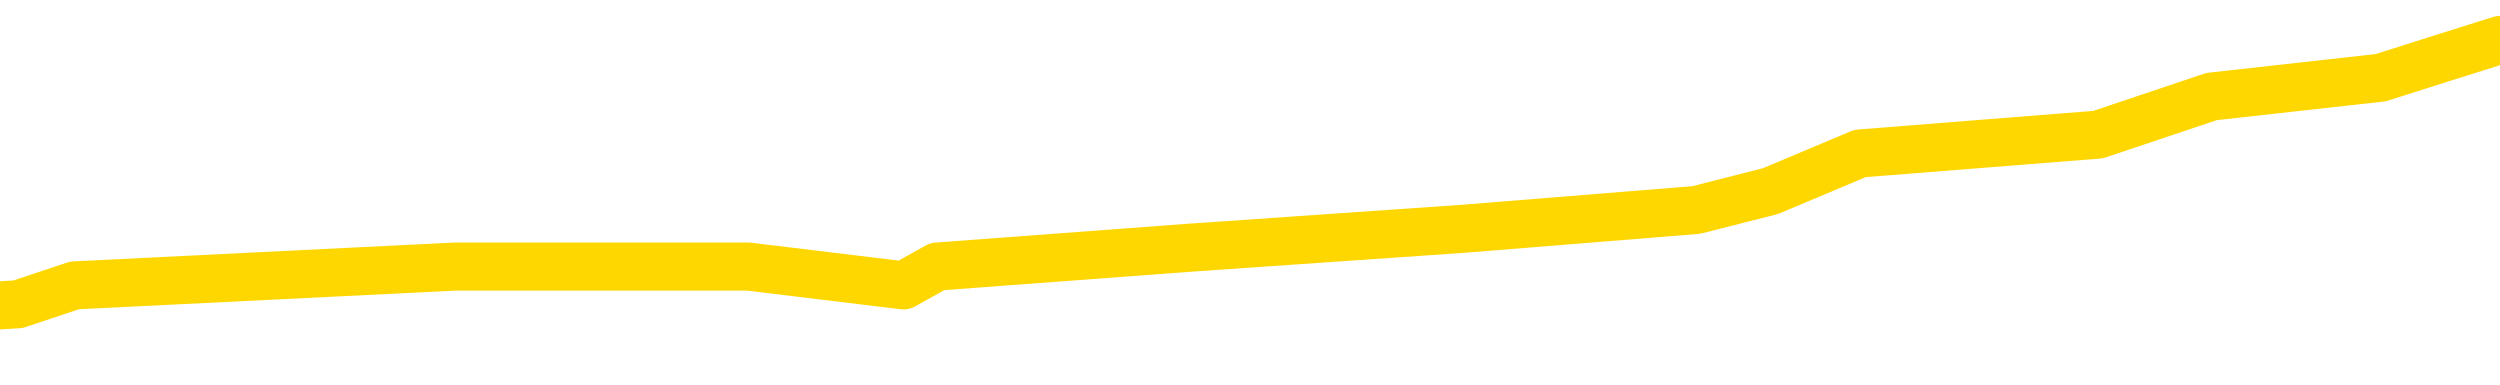 <svg xmlns="http://www.w3.org/2000/svg" version="1.1" viewBox="0 0 6500 1000">
	<path fill="none" stroke="gold" stroke-width="125" stroke-linecap="round" stroke-linejoin="round" d="M0 113212  L-703951 113212 L-703766 113162 L-703276 113064 L-702983 113015 L-702671 112917 L-702437 112868 L-702383 112770 L-702324 112672 L-702171 112622 L-702131 112524 L-701998 112475 L-701705 112426 L-701165 112426 L-700554 112377 L-700506 112377 L-699866 112328 L-699833 112328 L-699308 112328 L-699175 112279 L-698785 112181 L-698457 112082 L-698339 111984 L-698128 111886 L-697411 111886 L-696841 111837 L-696734 111837 L-696560 111788 L-696338 111690 L-695937 111641 L-695911 111542 L-694983 111444 L-694895 111346 L-694813 111248 L-694743 111150 L-694446 111101 L-694294 111002 L-692404 111052 L-692303 111052 L-692041 111052 L-691747 111101 L-691605 111002 L-691357 111002 L-691321 110953 L-691163 110904 L-690699 110806 L-690446 110757 L-690234 110659 L-689983 110610 L-689634 110561 L-688706 110462 L-688613 110364 L-688202 110315 L-687031 110217 L-685842 110168 L-685750 110070 L-685722 109972 L-685456 109873 L-685157 109775 L-685029 109677 L-684991 109579 L-684177 109579 L-683793 109628 L-682732 109677 L-682671 109677 L-682406 110659 L-681934 111592 L-681742 112524 L-681478 113457 L-681142 113408 L-681006 113359 L-680550 113310 L-679807 113261 L-679790 113212 L-679624 113113 L-679556 113113 L-679040 113064 L-678012 113064 L-677815 113015 L-677327 112966 L-676965 112917 L-676556 112917 L-676171 112966 L-674467 112966 L-674369 112966 L-674297 112966 L-674236 112966 L-674051 112917 L-673715 112917 L-673074 112868 L-672997 112819 L-672936 112819 L-672750 112770 L-672670 112770 L-672493 112721 L-672474 112672 L-672244 112672 L-671856 112622 L-670967 112622 L-670928 112573 L-670840 112524 L-670812 112426 L-669804 112377 L-669654 112279 L-669630 112230 L-669497 112181 L-669457 112132 L-668199 112082 L-668141 112082 L-667602 112033 L-667549 112033 L-667502 112033 L-667107 111984 L-666968 111935 L-666768 111886 L-666621 111886 L-666457 111886 L-666180 111935 L-665821 111935 L-665269 111886 L-664624 111837 L-664365 111739 L-664211 111690 L-663810 111641 L-663770 111592 L-663650 111542 L-663588 111592 L-663574 111592 L-663480 111592 L-663187 111542 L-663036 111346 L-662705 111248 L-662627 111150 L-662552 111101 L-662325 110953 L-662258 110855 L-662031 110757 L-661978 110659 L-661814 110610 L-660808 110561 L-660625 110512 L-660073 110462 L-659680 110364 L-659283 110315 L-658433 110217 L-658355 110168 L-657776 110119 L-657334 110119 L-657093 110070 L-656936 110070 L-656535 109972 L-656515 109972 L-656070 109922 L-655664 109873 L-655528 109775 L-655353 109677 L-655217 109579 L-654967 109481 L-653967 109432 L-653885 109382 L-653749 109333 L-653711 109284 L-652821 109235 L-652605 109186 L-652162 109137 L-652044 109088 L-651988 109039 L-651311 109039 L-651211 108990 L-651182 108990 L-649840 108941 L-649435 108891 L-649395 108842 L-648467 108793 L-648369 108744 L-648236 108695 L-647831 108646 L-647805 108597 L-647712 108548 L-647496 108499 L-647085 108401 L-645931 108302 L-645640 108204 L-645611 108106 L-645003 108057 L-644753 107959 L-644733 107910 L-643804 107861 L-643752 107762 L-643630 107713 L-643612 107615 L-643456 107566 L-643281 107468 L-643145 107419 L-643088 107370 L-642980 107321 L-642895 107271 L-642662 107222 L-642587 107173 L-642278 107124 L-642161 107075 L-641991 107026 L-641899 106977 L-641797 106977 L-641774 106928 L-641697 106928 L-641599 106830 L-641232 106781 L-641127 106731 L-640624 106682 L-640172 106633 L-640134 106584 L-640110 106535 L-640069 106486 L-639940 106437 L-639839 106388 L-639398 106339 L-639116 106290 L-638523 106241 L-638393 106191 L-638118 106093 L-637966 106044 L-637813 105995 L-637727 105897 L-637649 105848 L-637464 105799 L-637413 105799 L-637385 105750 L-637306 105701 L-637283 105651 L-636999 105553 L-636396 105455 L-635400 105406 L-635102 105357 L-634368 105308 L-634124 105259 L-634034 105210 L-633457 105161 L-632758 105111 L-632006 105062 L-631688 105013 L-631305 104915 L-631228 104866 L-630593 104817 L-630408 104768 L-630320 104768 L-630190 104768 L-629878 104719 L-629828 104670 L-629686 104621 L-629665 104571 L-628697 104522 L-628151 104473 L-627673 104473 L-627612 104473 L-627288 104473 L-627267 104424 L-627205 104424 L-626994 104375 L-626918 104326 L-626863 104277 L-626840 104228 L-626801 104179 L-626785 104130 L-626028 104081 L-626012 104031 L-625212 103982 L-625060 103933 L-624155 103884 L-623648 103835 L-623419 103737 L-623378 103737 L-623263 103688 L-623086 103639 L-622332 103688 L-622197 103639 L-622033 103590 L-621715 103540 L-621539 103442 L-620517 103344 L-620493 103246 L-620242 103197 L-620029 103099 L-619395 103050 L-619157 102951 L-619125 102853 L-618947 102755 L-618866 102657 L-618777 102608 L-618712 102510 L-618272 102411 L-618248 102362 L-617708 102313 L-617452 102264 L-616957 102215 L-616080 102166 L-616043 102117 L-615990 102068 L-615949 102019 L-615832 101970 L-615555 101920 L-615348 101822 L-615151 101724 L-615128 101626 L-615078 101528 L-615038 101479 L-614960 101430 L-614363 101331 L-614303 101282 L-614199 101233 L-614045 101184 L-613413 101135 L-612732 101086 L-612430 100988 L-612083 100939 L-611885 100890 L-611837 100791 L-611517 100742 L-610889 100693 L-610742 100644 L-610706 100595 L-610648 100546 L-610572 100448 L-610330 100448 L-610242 100399 L-610148 100350 L-609854 100300 L-609720 100251 L-609660 100202 L-609623 100104 L-609351 100104 L-608345 100055 L-608169 100006 L-608118 100006 L-607826 99957 L-607633 99859 L-607300 99810 L-606794 99760 L-606231 99662 L-606217 99564 L-606200 99515 L-606100 99417 L-605985 99319 L-605946 99220 L-605908 99171 L-605843 99171 L-605815 99122 L-605676 99171 L-605383 99171 L-605333 99171 L-605228 99171 L-604963 99122 L-604498 99073 L-604354 99073 L-604299 98975 L-604242 98926 L-604051 98877 L-603686 98828 L-603471 98828 L-603277 98828 L-603219 98828 L-603160 98729 L-603006 98680 L-602736 98631 L-602306 98877 L-602291 98877 L-602214 98828 L-602149 98779 L-602020 98435 L-601997 98386 L-601713 98337 L-601665 98288 L-601610 98239 L-601148 98189 L-601109 98189 L-601068 98140 L-600878 98091 L-600398 98042 L-599911 97993 L-599894 97944 L-599856 97895 L-599600 97846 L-599522 97748 L-599292 97699 L-599276 97600 L-598982 97502 L-598540 97453 L-598093 97404 L-597588 97355 L-597434 97306 L-597148 97257 L-597108 97159 L-596777 97109 L-596555 97060 L-596038 96962 L-595962 96913 L-595714 96815 L-595520 96717 L-595460 96668 L-594683 96619 L-594609 96619 L-594379 96569 L-594362 96569 L-594300 96520 L-594105 96471 L-593640 96471 L-593617 96422 L-593487 96422 L-592187 96422 L-592170 96422 L-592093 96373 L-591999 96373 L-591782 96373 L-591630 96324 L-591452 96373 L-591397 96422 L-591111 96471 L-591071 96471 L-590701 96471 L-590261 96471 L-590078 96471 L-589757 96422 L-589462 96422 L-589016 96324 L-588944 96275 L-588482 96177 L-588044 96128 L-587862 96079 L-586408 95980 L-586276 95931 L-585819 95833 L-585593 95784 L-585206 95686 L-584690 95588 L-583736 95489 L-582941 95391 L-582267 95342 L-581841 95244 L-581530 95195 L-581300 95048 L-580617 94900 L-580604 94753 L-580394 94557 L-580372 94508 L-580198 94409 L-579248 94360 L-578979 94262 L-578164 94213 L-577854 94115 L-577816 94066 L-577759 93968 L-577142 93918 L-576504 93820 L-574878 93771 L-574204 93722 L-573562 93722 L-573485 93722 L-573428 93722 L-573392 93722 L-573364 93673 L-573252 93575 L-573234 93526 L-573212 93477 L-573058 93428 L-573005 93329 L-572927 93280 L-572807 93231 L-572710 93182 L-572592 93133 L-572323 93035 L-572053 92986 L-572036 92888 L-571836 92838 L-571689 92740 L-571462 92691 L-571328 92642 L-571019 92593 L-570959 92544 L-570606 92446 L-570258 92397 L-570157 92348 L-570093 92249 L-570033 92200 L-569648 92102 L-569267 92053 L-569163 92004 L-568903 91955 L-568632 91857 L-568472 91808 L-568440 91758 L-568378 91709 L-568237 91660 L-568053 91611 L-568008 91562 L-567720 91562 L-567704 91513 L-567471 91513 L-567410 91464 L-567372 91464 L-566792 91415 L-566658 91366 L-566635 91169 L-566617 90826 L-566599 90433 L-566583 90040 L-566559 89648 L-566542 89353 L-566521 89009 L-566505 88666 L-566481 88469 L-566465 88273 L-566443 88126 L-566426 88027 L-566377 87880 L-566305 87733 L-566270 87487 L-566247 87291 L-566211 87095 L-566170 86898 L-566133 86800 L-566117 86604 L-566093 86457 L-566056 86358 L-566039 86211 L-566015 86113 L-565998 86015 L-565979 85917 L-565963 85818 L-565934 85671 L-565908 85524 L-565863 85475 L-565846 85377 L-565804 85327 L-565756 85229 L-565686 85131 L-565670 85033 L-565654 84935 L-565592 84886 L-565553 84837 L-565514 84787 L-565347 84738 L-565283 84689 L-565267 84640 L-565222 84542 L-565164 84493 L-564951 84444 L-564918 84395 L-564875 84346 L-564797 84297 L-564260 84247 L-564182 84198 L-564078 84100 L-563989 84051 L-563813 84002 L-563462 83953 L-563306 83904 L-562868 83855 L-562712 83806 L-562582 83756 L-561878 83658 L-561677 83609 L-560716 83511 L-560234 83462 L-560135 83462 L-560042 83413 L-559797 83364 L-559724 83315 L-559281 83216 L-559185 83167 L-559170 83118 L-559154 83069 L-559129 83020 L-558664 82971 L-558447 82922 L-558307 82873 L-558013 82824 L-557925 82775 L-557883 82726 L-557853 82676 L-557681 82627 L-557622 82578 L-557546 82529 L-557465 82480 L-557395 82480 L-557086 82431 L-557001 82382 L-556787 82333 L-556752 82284 L-556069 82235 L-555970 82186 L-555765 82136 L-555718 82087 L-555440 82038 L-555378 81989 L-555361 81891 L-555283 81842 L-554975 81744 L-554950 81695 L-554896 81596 L-554874 81547 L-554751 81498 L-554615 81400 L-554371 81351 L-554246 81351 L-553599 81302 L-553583 81302 L-553558 81302 L-553378 81204 L-553302 81155 L-553210 81106 L-552782 81056 L-552366 81007 L-551973 80909 L-551894 80860 L-551876 80811 L-551512 80762 L-551276 80713 L-551048 80664 L-550734 80615 L-550657 80566 L-550576 80467 L-550398 80369 L-550382 80320 L-550117 80222 L-550037 80173 L-549807 80124 L-549580 80075 L-549265 80075 L-549090 80026 L-548728 80026 L-548337 79976 L-548267 79878 L-548204 79829 L-548063 79731 L-548011 79682 L-547910 79584 L-547408 79535 L-547211 79486 L-546964 79436 L-546779 79387 L-546479 79338 L-546403 79289 L-546237 79191 L-545352 79142 L-545324 79044 L-545201 78945 L-544622 78896 L-544544 78847 L-543831 78847 L-543519 78847 L-543306 78847 L-543289 78847 L-542903 78847 L-542378 78749 L-541931 78700 L-541602 78651 L-541449 78602 L-541123 78602 L-540945 78553 L-540863 78553 L-540657 78455 L-540482 78405 L-539553 78356 L-538663 78307 L-538624 78258 L-538396 78258 L-538017 78209 L-537229 78160 L-536995 78111 L-536919 78062 L-536562 78013 L-535990 77915 L-535723 77865 L-535336 77816 L-535233 77816 L-535063 77816 L-534444 77816 L-534233 77816 L-533925 77816 L-533872 77767 L-533745 77718 L-533692 77669 L-533572 77620 L-533236 77522 L-532277 77473 L-532146 77375 L-531944 77325 L-531313 77276 L-531001 77227 L-530587 77178 L-530560 77129 L-530415 77080 L-529994 77031 L-528662 77031 L-528615 76982 L-528486 76884 L-528470 76835 L-527892 76736 L-527686 76687 L-527656 76638 L-527615 76589 L-527558 76540 L-527520 76491 L-527442 76442 L-527299 76393 L-526845 76344 L-526727 76295 L-526441 76245 L-526069 76196 L-525973 76147 L-525646 76098 L-525291 76049 L-525121 76000 L-525074 75951 L-524965 75902 L-524876 75853 L-524848 75804 L-524772 75705 L-524468 75656 L-524435 75558 L-524363 75509 L-523995 75460 L-523659 75411 L-523579 75411 L-523359 75362 L-523187 75313 L-523160 75264 L-522663 75215 L-522114 75116 L-521233 75067 L-521135 74969 L-521058 74920 L-520783 74871 L-520536 74773 L-520462 74724 L-520400 74625 L-520281 74576 L-520239 74527 L-520129 74478 L-520052 74380 L-519352 74331 L-519106 74282 L-519066 74233 L-518910 74184 L-518311 74184 L-518084 74184 L-517992 74184 L-517517 74184 L-516919 74085 L-516399 74036 L-516378 73987 L-516233 73938 L-515913 73938 L-515371 73938 L-515139 73938 L-514969 73938 L-514482 73889 L-514255 73840 L-514170 73791 L-513824 73742 L-513498 73742 L-512975 73693 L-512647 73644 L-512047 73594 L-511849 73496 L-511797 73447 L-511757 73398 L-511475 73349 L-510791 73251 L-510481 73202 L-510456 73104 L-510265 73054 L-510042 73005 L-509956 72956 L-509292 72858 L-509268 72809 L-509046 72711 L-508716 72662 L-508364 72564 L-508159 72514 L-507927 72416 L-507669 72367 L-507479 72269 L-507432 72220 L-507205 72171 L-507170 72122 L-507014 72073 L-506799 72024 L-506626 71974 L-506535 71925 L-506258 71876 L-506014 71827 L-505699 71778 L-505273 71778 L-505235 71778 L-504752 71778 L-504519 71778 L-504307 71729 L-504081 71680 L-503531 71680 L-503284 71631 L-502450 71631 L-502394 71582 L-502372 71533 L-502214 71484 L-501753 71434 L-501712 71385 L-501372 71287 L-501239 71238 L-501016 71189 L-500444 71140 L-499972 71091 L-499777 71042 L-499585 70993 L-499395 70944 L-499293 70894 L-498925 70845 L-498879 70796 L-498797 70747 L-497504 70698 L-497455 70649 L-497187 70649 L-497042 70649 L-496491 70649 L-496374 70600 L-496293 70551 L-495933 70502 L-495710 70453 L-495428 70404 L-495099 70305 L-494591 70256 L-494479 70207 L-494400 70158 L-494236 70109 L-493941 70109 L-493472 70109 L-493276 70158 L-493225 70158 L-492576 70109 L-492454 70060 L-492000 70060 L-491964 70011 L-491495 69962 L-491385 69913 L-491369 69864 L-491152 69864 L-490972 69814 L-490440 69814 L-489410 69814 L-489211 69765 L-488753 69716 L-487804 69618 L-487706 69569 L-487352 69471 L-487291 69422 L-487277 69373 L-487241 69324 L-486872 69274 L-486752 69225 L-486510 69176 L-486346 69127 L-486159 69078 L-486038 69029 L-484967 68931 L-484109 68882 L-483897 68783 L-483800 68734 L-483625 68636 L-483292 68587 L-483220 68538 L-483163 68489 L-482987 68489 L-482598 68440 L-482363 68391 L-482252 68342 L-482135 68293 L-481154 68243 L-481129 68194 L-480534 68096 L-480502 68096 L-480353 68047 L-480069 67998 L-479157 67998 L-478211 67998 L-478058 67949 L-477955 67949 L-477824 67900 L-477681 67851 L-477654 67802 L-477540 67753 L-477322 67703 L-476640 67654 L-476511 67605 L-476208 67556 L-475968 67458 L-475635 67409 L-474996 67360 L-474654 67262 L-474592 67213 L-474436 67213 L-473515 67213 L-473044 67213 L-473001 67213 L-472988 67163 L-472947 67114 L-472925 67065 L-472898 67016 L-472754 66967 L-472331 66918 L-471996 66918 L-471805 66869 L-471376 66869 L-471189 66820 L-470800 66722 L-470265 66673 L-469893 66623 L-469871 66623 L-469621 66574 L-469503 66525 L-469427 66476 L-469291 66427 L-469252 66378 L-469172 66329 L-468778 66280 L-468282 66231 L-468170 66133 L-467997 66083 L-467689 66034 L-467241 65985 L-466918 65936 L-466776 65838 L-466349 65740 L-466195 65642 L-466140 65543 L-465326 65494 L-465307 65445 L-464935 65396 L-464878 65396 L-463749 65347 L-463681 65347 L-463123 65298 L-462928 65249 L-462792 65200 L-462558 65151 L-462211 65102 L-462176 65003 L-462141 64954 L-462073 64856 L-461724 64807 L-461552 64758 L-461067 64709 L-461051 64660 L-460726 64611 L-460568 64562 L-459427 64463 L-459403 64414 L-459211 64316 L-459017 64267 L-458767 64218 L-458750 64169 L-457730 64120 L-457432 64071 L-457357 64022 L-457220 63923 L-457045 63874 L-456468 63776 L-456252 63727 L-456189 63678 L-456058 63629 L-456021 63531 L-455498 63482 L-455360 82824 L-455345 82824 L-455323 82824 L-455302 82824 L-455075 63432 L-454299 63432 L-454258 63432 L-453890 63432 L-453812 63383 L-453760 63334 L-453086 63285 L-452344 63236 L-451919 63236 L-451472 63187 L-450410 63138 L-450098 63040 L-449688 63040 L-449616 62991 L-449092 62991 L-448997 62991 L-448979 62991 L-448535 62942 L-448349 62843 L-447569 62745 L-446896 62696 L-446484 62549 L-446252 62451 L-446112 62402 L-446030 62303 L-446010 62254 L-445934 62254 L-445806 62205 L-445489 62254 L-445265 62254 L-444940 62205 L-444878 62205 L-444508 62205 L-444474 62205 L-444266 62205 L-443598 62205 L-443521 62205 L-443363 62107 L-443252 62107 L-442926 62058 L-442771 62009 L-442430 62009 L-442373 61911 L-442035 61812 L-441831 61763 L-441778 61665 L-440402 61616 L-440272 61567 L-439839 61518 L-439518 61469 L-438691 61371 L-438567 61322 L-437836 61223 L-437680 61125 L-437640 61076 L-437586 61027 L-437563 60978 L-437449 60929 L-437152 60880 L-436863 60831 L-436808 60782 L-436688 60732 L-436657 60683 L-436558 60634 L-436114 60634 L-435962 60585 L-435127 60585 L-434585 60536 L-434250 60536 L-434234 60487 L-434159 60438 L-434043 60389 L-433848 60340 L-433584 60291 L-432749 60242 L-432653 60192 L-432131 60143 L-432090 60094 L-431990 60045 L-431162 60045 L-431027 59996 L-430688 59996 L-430134 59947 L-429755 59898 L-429592 59849 L-429282 59800 L-428469 59751 L-428163 59702 L-427895 59702 L-427573 59702 L-427252 59751 L-426977 59751 L-426148 59652 L-426053 59603 L-425960 59456 L-425856 59309 L-425469 59162 L-424989 59063 L-424973 59014 L-424854 58965 L-424486 58867 L-424391 58818 L-423557 58720 L-423480 58671 L-423181 58621 L-423090 58572 L-422683 58474 L-422573 58376 L-421873 58327 L-421400 58278 L-421340 58229 L-421121 58131 L-420847 58081 L-420734 58032 L-419707 57983 L-419321 57934 L-419301 57885 L-418968 57836 L-418723 57787 L-418290 57738 L-418180 57689 L-418062 57640 L-417610 57541 L-417020 57492 L-416683 57443 L-414791 57394 L-414677 57296 L-414465 57247 L-413147 57198 L-413040 46152 L-412974 35254 L-412938 25190 L-412876 25190 L-412377 36137 L-411702 46938 L-411680 56903 L-411409 56805 L-410441 56805 L-409752 56756 L-409590 56707 L-409049 56658 L-408959 56609 L-407940 56560 L-406992 56461 L-406627 56511 L-406524 56560 L-405936 56560 L-405876 56560 L-405776 56511 L-405336 56412 L-405228 56363 L-404787 56314 L-403787 56167 L-403530 56020 L-403427 55872 L-403297 55774 L-402931 55676 L-402350 55578 L-402319 55529 L-402003 55480 L-400020 55431 L-399905 55381 L-399837 55381 L-399478 55332 L-397860 55283 L-397682 55283 L-397538 55283 L-396715 55332 L-396663 55381 L-396608 55381 L-396174 55381 L-395193 55431 L-395120 55431 L-394035 55381 L-393822 55381 L-393106 55283 L-392717 55234 L-392499 55136 L-392179 55038 L-391685 54940 L-391558 54891 L-391329 54792 L-391096 54694 L-391037 54645 L-390748 54596 L-390475 54498 L-389446 54449 L-387781 54400 L-387361 54351 L-387224 54301 L-387068 54301 L-386763 54252 L-386535 54154 L-386376 54105 L-386217 54007 L-386048 53909 L-386000 53860 L-385947 53810 L-385925 53810 L-385539 53761 L-385289 53761 L-385019 53761 L-384858 53761 L-384768 53761 L-383110 53761 L-382945 53810 L-382565 53761 L-382105 53761 L-381495 53663 L-380402 53614 L-379971 53565 L-379939 53516 L-379877 53467 L-379860 53418 L-378156 53369 L-378114 53320 L-377648 53270 L-377461 53221 L-377429 53123 L-376833 53074 L-376783 53025 L-376461 52976 L-376410 52927 L-376200 52878 L-376182 52829 L-375915 52730 L-375863 52681 L-375393 52632 L-374883 52534 L-374805 52534 L-374510 52485 L-374494 52436 L-374455 52387 L-374384 52338 L-374227 52289 L-373281 52289 L-373224 52289 L-372704 52289 L-372511 52240 L-372410 52240 L-372184 52190 L-371674 52190 L-371286 53516 L-371217 53516 L-370869 53467 L-370512 53418 L-369383 51994 L-369331 51896 L-369105 51847 L-369071 51798 L-368946 51700 L-368848 51700 L-368583 51700 L-367843 51749 L-367264 51749 L-366971 51749 L-366265 51749 L-366086 51700 L-366063 51700 L-365427 51650 L-365116 51601 L-364719 51601 L-364690 51552 L-364669 51503 L-364515 51454 L-363830 51454 L-363813 51454 L-363473 51454 L-363201 51405 L-363163 51356 L-363107 51258 L-363085 51209 L-363013 51160 L-362681 51110 L-362575 51061 L-362547 50963 L-362349 50914 L-362196 50865 L-361328 50816 L-360765 50718 L-360749 50718 L-360648 50669 L-360546 50718 L-360399 50718 L-360321 50718 L-360283 50669 L-360228 50620 L-360154 50570 L-360009 50521 L-359528 50521 L-359123 50472 L-358257 50521 L-358237 50521 L-357979 50521 L-357903 50521 L-357873 50472 L-357863 50374 L-357846 50325 L-357553 50276 L-357513 50227 L-357442 50178 L-357368 50129 L-357163 50080 L-357003 49932 L-356702 49785 L-356624 49589 L-356607 49441 L-356391 49343 L-356160 49343 L-356050 49392 L-355680 49441 L-355522 49441 L-355290 49441 L-355122 49441 L-354977 49392 L-354845 49343 L-353569 49245 L-353165 49147 L-353105 49098 L-352988 49000 L-352563 48950 L-352547 48852 L-352485 48803 L-352212 48705 L-352099 48656 L-351817 48558 L-351540 48509 L-351115 48410 L-351092 48361 L-351014 48312 L-350889 48263 L-350302 48214 L-349911 48165 L-349575 48116 L-348986 48067 L-348884 48067 L-348714 48018 L-348577 48018 L-347750 47969 L-346564 47919 L-346528 47870 L-346473 47870 L-346252 47821 L-346047 47821 L-345893 47821 L-345636 47772 L-345559 47723 L-345017 47674 L-344980 47625 L-344731 47576 L-344344 47527 L-343518 47478 L-343160 47429 L-342850 47429 L-342592 47379 L-342368 47330 L-341962 47281 L-341845 47232 L-341662 47183 L-341609 47183 L-341420 47134 L-341250 47085 L-341221 47036 L-340940 46987 L-340630 46938 L-340492 46889 L-340182 46839 L-339988 46839 L-339973 46790 L-339253 46790 L-339120 46692 L-338822 46643 L-338732 46594 L-338131 46594 L-338093 46545 L-338014 46496 L-337394 46447 L-337242 46349 L-337202 46299 L-336891 46250 L-336699 46201 L-336506 46103 L-336451 46005 L-336142 45956 L-336090 45907 L-336035 45956 L-336010 45956 L-335885 45956 L-335074 45907 L-334998 45858 L-334457 45809 L-334188 45759 L-333529 45710 L-332621 45661 L-332380 45612 L-331848 45563 L-331630 45514 L-330523 45563 L-330473 45563 L-329697 45563 L-329149 45514 L-329038 45465 L-328885 45367 L-328830 45318 L-328665 45269 L-328287 45219 L-327840 45170 L-327785 45121 L-327631 45072 L-326951 45023 L-326731 44974 L-326213 44925 L-325364 44827 L-325348 44778 L-323557 44729 L-323003 44679 L-322885 44630 L-321880 44581 L-321843 44532 L-321610 44532 L-321518 44532 L-321478 44532 L-321146 44483 L-320794 44434 L-320529 44336 L-320242 44287 L-319931 44189 L-319677 44090 L-319583 44041 L-319093 43992 L-318886 43943 L-318320 43894 L-318206 43943 L-317855 43894 L-317803 43894 L-317763 43894 L-317160 43796 L-316426 43698 L-315845 43599 L-315609 43501 L-315069 43354 L-314916 43256 L-314415 43207 L-314205 43108 L-314182 43108 L-314123 43059 L-313161 43059 L-312983 43010 L-312541 42961 L-312517 42863 L-312362 42814 L-312280 42814 L-312130 42863 L-311483 42863 L-311433 42814 L-310313 42765 L-309329 42716 L-309268 42667 L-308547 42618 L-307682 42568 L-307303 42519 L-307084 42519 L-306325 42470 L-306273 42421 L-305964 42323 L-305112 42323 L-304919 42274 L-304743 42225 L-304518 42225 L-304391 42176 L-304199 42176 L-303967 42127 L-303797 42176 L-303511 42127 L-303231 42127 L-303148 42078 L-302978 42028 L-302961 41930 L-302807 41881 L-302768 41832 L-301993 41783 L-301916 41783 L-301684 41685 L-301257 41636 L-300912 41587 L-300328 41538 L-300060 41538 L-299801 41538 L-299671 41439 L-299655 41390 L-299541 41341 L-299517 41292 L-299283 41243 L-299247 41194 L-297931 41194 L-297876 41145 L-297197 41047 L-296624 41047 L-296499 41047 L-296346 41047 L-296269 41047 L-295957 40948 L-295684 40899 L-295594 40801 L-295493 40801 L-294565 40752 L-294489 40752 L-294125 40752 L-294100 40703 L-294064 40654 L-293288 40556 L-293196 40507 L-293056 40458 L-292655 40408 L-292393 40408 L-292149 40458 L-291935 40408 L-291855 40408 L-291778 40408 L-291702 40408 L-291515 40458 L-291449 40458 L-291199 40458 L-291144 40408 L-291007 40359 L-290927 40261 L-290814 40212 L-290590 40163 L-290426 40114 L-290385 40065 L-290216 40016 L-289845 39967 L-289830 39918 L-289714 39868 L-288993 39819 L-288957 39770 L-288824 39770 L-288476 39721 L-288065 39721 L-288029 39721 L-287950 39672 L-287912 39623 L-287548 39574 L-287343 39525 L-287328 39476 L-286983 39427 L-286634 39427 L-286308 39427 L-286207 39378 L-286054 39378 L-285860 39328 L-285628 39328 L-285535 39328 L-285380 39328 L-285303 39328 L-285262 39279 L-285148 39230 L-285125 39181 L-284874 39181 L-284736 39083 L-284158 38936 L-283330 38837 L-282842 38739 L-282720 38690 L-282682 38641 L-282669 38592 L-282517 38494 L-282416 38396 L-282183 38347 L-281793 38248 L-281488 38199 L-281473 38150 L-281302 38101 L-281063 38003 L-280467 38003 L-279863 37954 L-279824 37954 L-279783 37954 L-279630 37905 L-279577 37856 L-279514 37807 L-279446 37757 L-279392 37659 L-279366 37610 L-279320 37561 L-279225 37463 L-279088 37414 L-278935 37365 L-278803 37316 L-278762 37316 L-278726 37267 L-278664 37217 L-278391 37119 L-278076 37070 L-278036 36972 L-277951 36923 L-277773 36874 L-277536 36825 L-277178 36776 L-277148 36727 L-276579 36677 L-276456 36628 L-276220 36579 L-276197 36579 L-275916 36530 L-275631 36530 L-275375 36530 L-274803 36481 L-274507 36432 L-274430 36383 L-273731 36334 L-273654 36285 L-273619 36236 L-273592 36187 L-273541 36088 L-273347 36039 L-273207 35941 L-273171 35892 L-273131 35843 L-272535 35794 L-272303 35745 L-272019 36088 L-271965 36383 L-271891 36727 L-271813 37021 L-271577 36923 L-271333 36874 L-271197 36825 L-271091 36776 L-271011 36727 L-270624 36628 L-270497 36579 L-270344 36530 L-270307 36481 L-270161 36432 L-269939 36383 L-269766 36334 L-269697 36285 L-268875 36187 L-268859 36187 L-268564 36137 L-267777 36088 L-267467 36088 L-267320 36039 L-267092 35990 L-266891 35892 L-265955 35843 L-265918 35794 L-265895 35745 L-265854 35647 L-265586 35597 L-264989 35548 L-264926 35499 L-264890 35450 L-264873 35401 L-264178 35401 L-263977 35401 L-263945 35401 L-263611 35401 L-263504 35352 L-262879 35254 L-262375 35205 L-262338 35107 L-261895 35107 L-261799 35057 L-261640 35057 L-261327 35057 L-261315 35057 L-260875 35107 L-260393 35156 L-260264 35156 L-259944 35156 L-259875 35107 L-259571 35107 L-259395 35057 L-259202 35008 L-258959 34910 L-258761 34812 L-258736 34714 L-258157 34665 L-258088 34616 L-257678 34567 L-257624 34517 L-257577 34468 L-257213 34419 L-257067 34370 L-256862 34321 L-256766 34321 L-256610 34272 L-256549 34223 L-256401 34125 L-256301 34076 L-255744 34076 L-255721 34174 L-255549 34223 L-255008 34272 L-254947 34272 L-254893 34174 L-254864 34076 L-254793 34027 L-254777 33928 L-254713 33879 L-254677 33781 L-254522 33732 L-254196 33683 L-253630 33634 L-253616 33585 L-253554 33486 L-253452 33388 L-253406 33388 L-253163 33339 L-252741 33339 L-252586 33339 L-250845 33241 L-250303 33192 L-249360 33143 L-248950 33094 L-248409 32996 L-248213 32946 L-248044 32897 L-247748 32848 L-247634 32799 L-247619 32799 L-247464 32750 L-247324 32701 L-247247 32603 L-247116 32603 L-246768 32603 L-246397 32652 L-245799 32652 L-245623 32652 L-245467 32603 L-245198 32554 L-245047 32554 L-244755 32701 L-244732 32799 L-244649 32897 L-244421 32996 L-243722 32946 L-243595 32897 L-243164 32848 L-243070 32799 L-241865 32799 L-241816 32750 L-241522 32750 L-241119 32701 L-240843 32603 L-240824 32554 L-240706 32505 L-240630 32456 L-240448 32406 L-239968 32357 L-239517 32259 L-239107 32210 L-239076 32161 L-238658 32112 L-238544 32112 L-238426 32112 L-238411 32112 L-238216 32063 L-238195 31965 L-237962 31916 L-237519 31866 L-237200 31768 L-236735 31768 L-236570 31719 L-236415 31670 L-236259 31670 L-235805 31670 L-235486 31670 L-235431 31719 L-235060 31719 L-235023 31768 L-234696 31768 L-234579 31719 L-234481 31670 L-234155 31572 L-233768 31523 L-233507 31474 L-233149 31376 L-232892 31326 L-230722 31277 L-230672 31228 L-230650 31179 L-230239 31179 L-230177 31179 L-230107 31228 L-229876 31228 L-229565 31179 L-229262 31081 L-229218 31032 L-228910 30983 L-228777 30934 L-228560 30885 L-227848 30836 L-227693 30836 L-227554 30786 L-227406 30786 L-227385 30786 L-227190 30737 L-227165 30688 L-227074 30639 L-227052 30590 L-227036 30541 L-226935 30492 L-226007 30443 L-225549 30443 L-224457 30345 L-224034 30345 L-223631 30296 L-223592 30246 L-223338 30197 L-222564 30099 L-222548 30050 L-222523 30001 L-222330 29952 L-221594 29903 L-221325 29854 L-221284 29805 L-220885 29706 L-220860 29657 L-220071 29608 L-219391 29559 L-218020 29510 L-217750 29461 L-217701 29412 L-217164 29314 L-217131 29265 L-217029 29166 L-216705 29117 L-216626 29068 L-216357 29068 L-215444 29019 L-215306 29019 L-215057 28921 L-214511 28921 L-214089 28872 L-213896 28823 L-213881 28823 L-213743 28725 L-213649 28675 L-213522 28626 L-213262 28577 L-213237 28479 L-213146 28430 L-212835 28381 L-212775 28332 L-212658 28332 L-212308 28332 L-211498 28332 L-211266 28234 L-210437 28234 L-210205 28135 L-209989 28086 L-209470 28086 L-208832 28037 L-208416 27988 L-208094 27939 L-207613 27890 L-207187 27890 L-207126 27841 L-206778 27841 L-206737 27792 L-206723 27743 L-206624 27645 L-206578 27645 L-206093 27595 L-205292 27595 L-204957 27595 L-203876 27546 L-203396 27497 L-203373 27448 L-203233 27399 L-202677 27350 L-201980 27301 L-201671 27252 L-201450 27203 L-201345 27154 L-201242 27055 L-200571 27006 L-200477 26957 L-200455 26957 L-200378 26908 L-200200 26908 L-200028 26908 L-199847 26859 L-199834 26810 L-199758 26761 L-199593 26712 L-199078 26663 L-199062 26614 L-198922 26614 L-198559 26565 L-198535 26565 L-198405 26515 L-198380 26466 L-198018 26417 L-197492 26319 L-197399 26270 L-197183 26172 L-197089 26123 L-197065 26074 L-196601 26025 L-196523 26025 L-196122 25975 L-195671 25975 L-194419 25926 L-194381 25877 L-193949 25828 L-193916 25779 L-193197 25730 L-193021 25681 L-192885 25632 L-192579 25583 L-192524 25534 L-192499 25435 L-192483 25337 L-192308 25288 L-192118 25239 L-191611 25239 L-191237 24846 L-190899 24405 L-190860 24012 L-190141 23668 L-190048 23619 L-190009 23570 L-189467 23570 L-189444 23521 L-189042 23472 L-188616 23423 L-188345 23423 L-188165 23374 L-187919 23275 L-187896 23226 L-187840 23128 L-187223 23079 L-186720 23030 L-186333 23030 L-185714 23079 L-185498 23079 L-185343 23128 L-184050 23030 L-183951 22981 L-183509 22883 L-183178 22834 L-182877 22735 L-182635 22686 L-181900 22588 L-181321 22539 L-180491 22490 L-180391 22441 L-179833 22392 L-179695 22343 L-178053 22294 L-177992 22294 L-177899 22294 L-176932 22294 L-176754 22244 L-176467 22244 L-176249 22244 L-176171 22195 L-175900 22195 L-175784 22146 L-175631 22097 L-175321 22048 L-175243 21999 L-175152 21999 L-175074 21950 L-174958 21950 L-174779 21901 L-174687 21852 L-174649 21803 L-174146 21803 L-173927 21754 L-173798 21754 L-173643 21704 L-173588 21655 L-173463 21655 L-173079 21606 L-172570 21557 L-172498 21508 L-172018 21459 L-171941 21410 L-171840 21410 L-171607 21361 L-171142 21361 L-170912 21361 L-170896 21361 L-170664 21361 L-170509 21361 L-170447 21361 L-170254 21312 L-169983 21214 L-169232 21164 L-168279 21164 L-168243 21115 L-168018 21115 L-167578 21115 L-167297 21017 L-166949 20968 L-165880 20919 L-164952 20919 L-164821 20919 L-164775 20919 L-164705 20870 L-164551 20870 L-164473 20772 L-164300 20674 L-163865 20575 L-163661 20526 L-163600 20428 L-163018 20379 L-162864 20281 L-162748 20232 L-162707 20183 L-162538 20134 L-162401 20084 L-162190 19986 L-162113 19937 L-162090 19888 L-161881 19790 L-161471 19741 L-161446 19692 L-161223 19643 L-161078 19594 L-161043 19544 L-161030 19495 L-161007 19446 L-160774 19397 L-160588 19348 L-160371 19299 L-160346 19250 L-159657 19201 L-159553 19152 L-159518 19103 L-159497 19054 L-159303 19004 L-159250 18955 L-159133 18857 L-159051 18857 L-158940 18808 L-158626 18759 L-158166 18710 L-157911 18661 L-157677 18563 L-157547 18513 L-157195 18464 L-157135 18415 L-156983 18366 L-156411 18268 L-156324 18219 L-156171 18121 L-155875 18023 L-155505 17924 L-155202 17826 L-155125 17777 L-154720 17728 L-154552 17728 L-154408 17728 L-153868 17728 L-153807 17728 L-153792 17630 L-153626 17581 L-153420 17532 L-153345 17532 L-153252 17483 L-152842 17433 L-152827 17384 L-152803 17384 L-152610 17335 L-152533 17777 L-152363 18219 L-152301 18612 L-152285 19054 L-151771 19004 L-151549 18955 L-150930 18857 L-150677 18808 L-150483 18759 L-150444 18710 L-150370 18710 L-150305 18710 L-149654 18710 L-149616 18759 L-149441 18759 L-149376 18759 L-148702 18759 L-148313 18661 L-148051 18612 L-147813 18563 L-147735 18464 L-147720 18366 L-147518 18317 L-147147 18219 L-146921 18170 L-146286 18121 L-146266 18121 L-145879 18072 L-145785 18072 L-145727 18023 L-145451 17973 L-145142 17973 L-145064 17924 L-144213 17973 L-143870 18219 L-143433 18513 L-143000 18759 L-142505 19004 L-142355 18955 L-142087 19004 L-140849 19054 L-140792 19152 L-139028 19201 L-138838 19152 L-137828 19103 L-137677 19054 L-137301 19152 L-136980 19250 L-136375 19348 L-136305 19446 L-136128 19397 L-135299 19348 L-135161 19299 L-134774 19250 L-134590 19201 L-134546 19152 L-134426 19103 L-134216 19054 L-133769 18955 L-133421 18906 L-133288 18857 L-132879 18808 L-132529 18808 L-132244 18759 L-132050 18710 L-131896 18710 L-131732 18661 L-131664 18612 L-131564 18612 L-131330 18563 L-131214 18563 L-131161 18513 L-130619 18513 L-130154 18464 L-128972 18464 L-128839 18464 L-128815 18464 L-128762 18464 L-128094 18464 L-127059 18366 L-126866 18317 L-126686 18268 L-126534 18268 L-126494 18219 L-126479 18219 L-126417 18170 L-126092 18121 L-124932 18072 L-124738 18023 L-124561 17973 L-123447 17924 L-122587 17875 L-122481 17875 L-122007 17826 L-121815 17826 L-119493 17777 L-119415 17728 L-119294 17630 L-119260 17581 L-119222 17483 L-119128 17335 L-118912 17237 L-118331 17139 L-117945 17090 L-117172 17041 L-117094 16992 L-116396 16992 L-115855 16992 L-115814 16943 L-115684 16943 L-115220 16893 L-115181 16844 L-115047 16795 L-114679 16746 L-114649 16697 L-114499 16697 L-114098 16648 L-112274 16697 L-111467 16648 L-110749 16648 L-110732 16648 L-110418 16550 L-109857 16501 L-109355 16452 L-108836 16403 L-108815 16353 L-107071 16304 L-106902 16255 L-106706 16206 L-105812 16157 L-105294 16059 L-105083 16010 L-104825 15961 L-104116 15912 L-103165 15863 L-102507 15813 L-102468 15715 L-102181 15666 L-102099 15617 L-102004 15617 L-101872 15568 L-101795 15568 L-101059 15568 L-100722 15519 L-100673 15568 L-100417 15568 L-100131 15519 L-99705 15519 L-99125 15470 L-98866 15470 L-98714 15421 L-98467 15421 L-98429 15421 L-97632 15372 L-97594 15323 L-97417 15323 L-97007 15224 L-96779 15224 L-96703 15224 L-96571 15224 L-96455 15175 L-96107 15126 L-96044 15077 L-95891 15028 L-95150 14979 L-95039 14930 L-94869 14881 L-94830 14832 L-94535 14832 L-94134 14832 L-93958 14832 L-93863 14832 L-93554 14783 L-92752 14733 L-92294 14635 L-91774 14586 L-91285 14537 L-90590 14488 L-89543 14439 L-89274 14439 L-89220 14390 L-89060 14390 L-88808 14390 L-88562 14341 L-88483 14292 L-88269 14193 L-87957 14144 L-87493 14046 L-87479 13997 L-87183 13997 L-87169 13948 L-86178 13899 L-85506 13850 L-85171 13752 L-84555 13752 L-84418 13702 L-83779 13653 L-83649 13604 L-82698 13506 L-82599 13408 L-82039 13359 L-81630 13359 L-81202 13359 L-81111 13310 L-80276 13310 L-79913 13310 L-79873 13359 L-79741 13408 L-79564 13408 L-79347 13408 L-79294 13359 L-79137 13261 L-78884 13212 L-77784 13162 L-77706 13113 L-77487 13064 L-77356 12966 L-77320 12917 L-77126 12868 L-77027 12819 L-76543 12770 L-76259 12721 L-76098 12672 L-76004 12573 L-75732 12524 L-75462 12475 L-75446 12279 L-75308 12132 L-75169 11984 L-74843 11788 L-74534 11690 L-74493 11641 L-74417 11542 L-74302 11493 L-73451 11395 L-73125 11346 L-72794 11297 L-72661 11297 L-72445 11297 L-72428 11297 L-71748 11297 L-71655 11199 L-71631 11150 L-71616 11052 L-71577 11002 L-71165 10904 L-70896 10855 L-70856 10806 L-70488 10806 L-70278 10757 L-69195 10757 L-69179 10708 L-69150 10659 L-69130 10659 L-68753 10561 L-68498 10512 L-68250 10413 L-68110 10315 L-67978 10266 L-67646 10217 L-67554 10168 L-67493 10119 L-66935 10070 L-66873 10021 L-66718 9972 L-66523 9922 L-66331 9873 L-66315 9824 L-66277 9775 L-66238 9726 L-65967 9677 L-65844 9628 L-65812 9579 L-65712 9579 L-65557 9579 L-65415 9579 L-65131 9530 L-64806 9530 L-64110 9481 L-64087 9481 L-63578 9481 L-62732 9481 L-62369 9432 L-62214 9382 L-61610 9382 L-61440 9382 L-61379 9382 L-61324 9333 L-60269 9284 L-60250 9284 L-59344 9284 L-59323 9284 L-59156 9235 L-58914 9235 L-58864 9186 L-58809 9088 L-58671 9039 L-58632 8990 L-57704 8941 L-57649 8941 L-57527 8941 L-57455 8941 L-57339 8941 L-57161 8990 L-56178 8941 L-56039 8941 L-55921 8842 L-55627 8744 L-55379 8695 L-55343 8646 L-55288 8695 L-55267 8695 L-55134 8695 L-55054 8695 L-54917 8646 L-54294 8646 L-54127 8597 L-53663 8597 L-53487 8499 L-53470 8450 L-53410 8401 L-53293 8351 L-52811 8302 L-52115 8253 L-51742 8204 L-51573 8155 L-50607 8106 L-50452 8057 L-50274 8057 L-50182 8008 L-49926 8008 L-49756 8008 L-49109 7959 L-49098 7959 L-48518 7910 L-48379 7910 L-48324 7811 L-47589 7762 L-47550 7713 L-47473 7713 L-46831 7664 L-46057 7664 L-45964 7615 L-45915 7615 L-45900 7566 L-45864 7566 L-45848 7468 L-45785 7419 L-45769 7370 L-45749 7370 L-45594 7321 L-45555 7271 L-45539 7222 L-45500 7173 L-45360 7124 L-45284 7075 L-44919 7026 L-44571 6977 L-43798 6928 L-43195 6879 L-42999 6830 L-42769 6830 L-42631 6781 L-41993 6781 L-41704 6731 L-41682 6731 L-41222 6682 L-40989 6682 L-40934 6633 L-40896 6584 L-40393 6535 L-39843 6486 L-39055 6437 L-37932 6437 L-37037 6388 L-36949 6388 L-36650 6339 L-36578 6290 L-36462 6241 L-35286 6191 L-34937 6142 L-34915 6093 L-34396 6044 L-34249 5995 L-34141 5946 L-33931 5897 L-33777 5848 L-33754 5799 L-33560 5750 L-33483 5701 L-33340 5651 L-32539 5602 L-32393 5553 L-32113 5504 L-31936 5455 L-31626 5406 L-30814 5357 L-29886 5357 L-28294 5308 L-28051 5259 L-27410 5210 L-27214 5161 L-27136 5111 L-26619 5062 L-26387 5062 L-26364 5013 L-26232 5013 L-25893 4964 L-25882 4915 L-25665 4866 L-25628 4817 L-25087 4768 L-24558 4670 L-24490 4621 L-24197 4571 L-23650 4473 L-23614 4424 L-23562 4375 L-23462 4277 L-23230 4277 L-22650 4277 L-22552 4326 L-22478 4326 L-22146 4277 L-21396 4228 L-21357 4179 L-20677 4179 L-20522 4179 L-20196 4130 L-19980 4081 L-19749 4081 L-19452 4031 L-19206 3982 L-18855 3933 L-18802 3884 L-18042 3835 L-17349 3737 L-16999 3639 L-16535 3590 L-15901 3540 L-15493 3491 L-15415 3540 L-14989 3540 L-14346 3491 L-14177 3491 L-13435 3442 L-13248 3393 L-12952 3344 L-12381 3295 L-12355 3246 L-11336 3246 L-10849 3197 L-10756 3197 L-10695 3148 L-10407 3099 L-10121 3050 L-10059 3000 L-9879 3000 L-9168 2951 L-8992 2902 L-8794 2853 L-8642 2804 L-8550 2755 L-8489 2706 L-7947 2706 L-7636 2657 L-7544 2559 L-7467 2460 L-6900 2411 L-6809 2411 L-6554 2313 L-6227 2215 L-6190 2068 L-6036 1920 L-5803 1871 L-5481 1822 L-4349 1773 L-4150 1724 L-3624 1675 L-3379 1675 L-3134 1626 L-3054 1577 L-3034 1479 L-2957 1430 L-2901 1331 L-2824 1282 L-2785 1233 L-2606 1135 L-2569 1086 L-2338 1037 L-1100 988 L-773 939 L-734 840 L47 791 L194 742 L1185 693 L1392 693 L1818 693 L1945 693 L2349 742 L2437 693 L3094 644 L3802 595 L4410 546 L4603 497 L4836 399 L5455 350 L5750 251 L6190 202 L6344 153 L6500 104" />
</svg>

